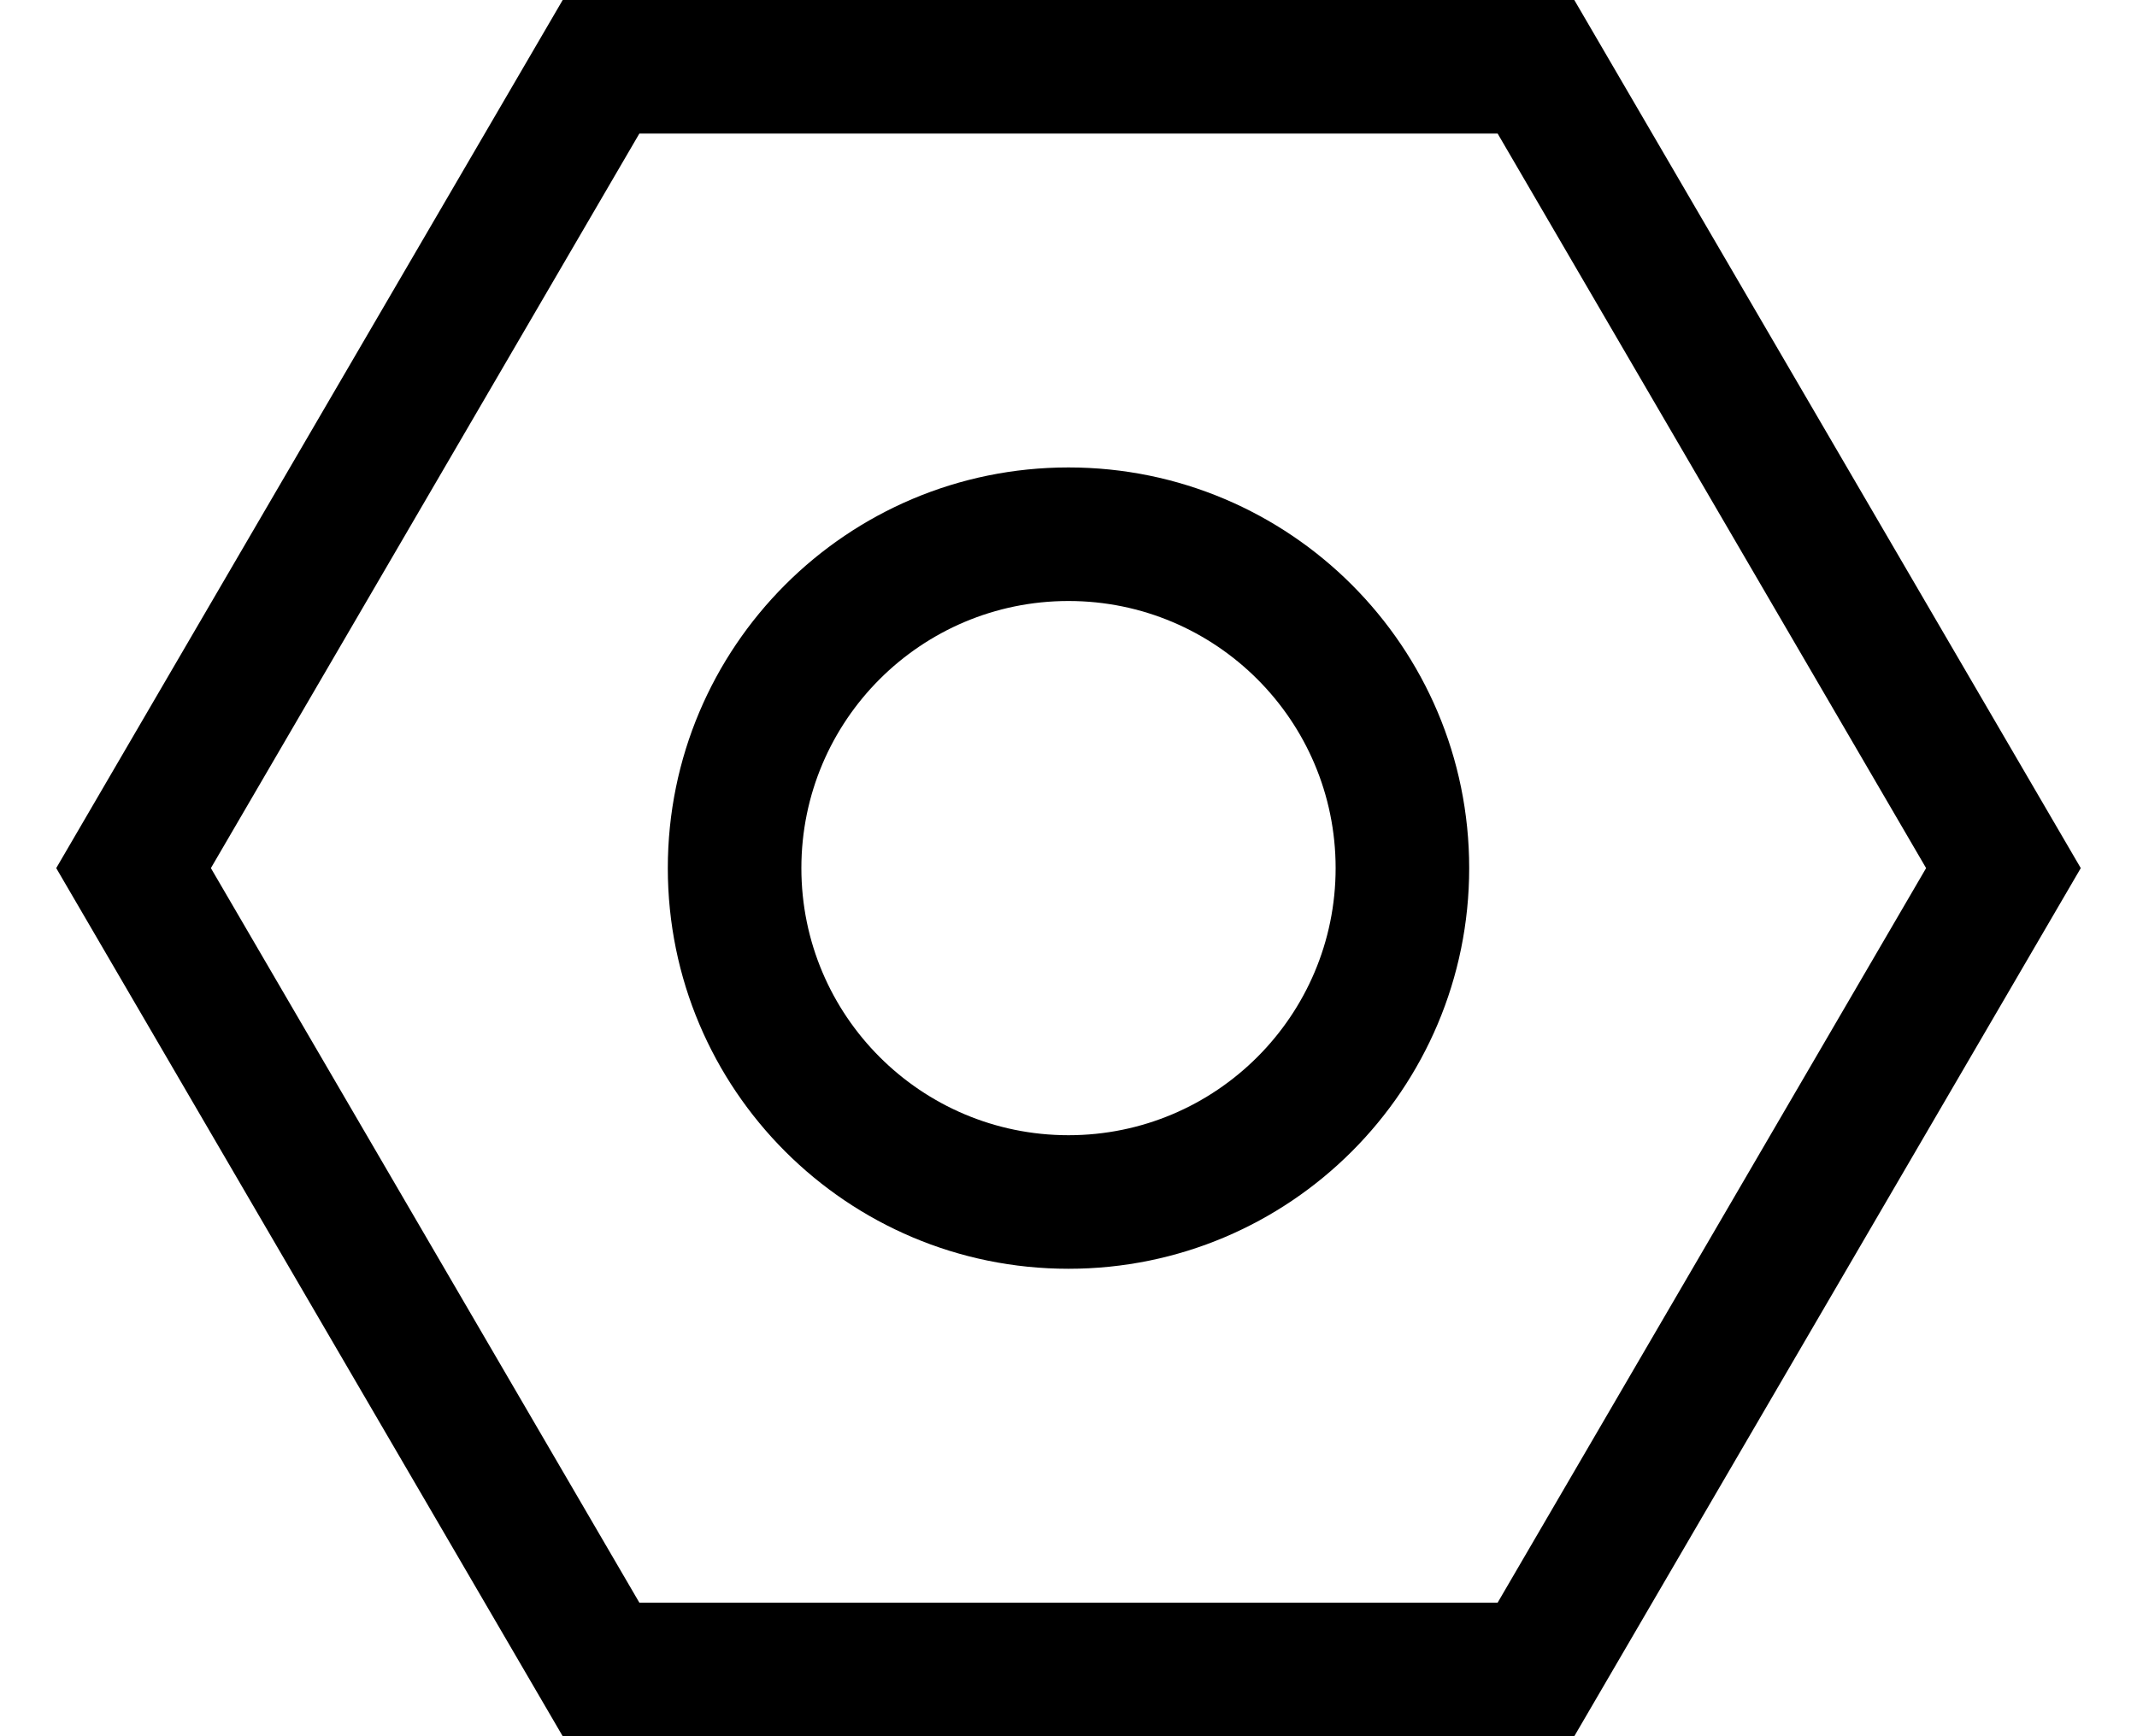 <svg width="32" height="26" viewBox="0 0 32 26" fill="none" xmlns="http://www.w3.org/2000/svg">
    <path fill-rule="evenodd" clip-rule="evenodd" d="M8.426 0H23.574L31.158 13L23.574 26H8.426L0.842 13L8.426 0ZM9.574 2L3.158 13L9.574 24H22.426L28.842 13L22.426 2H9.574ZM16 9C13.791 9 12 10.791 12 13C12 15.209 13.791 17 16 17C18.209 17 20 15.209 20 13C20 10.791 18.209 9 16 9ZM10 13C10 9.686 12.686 7 16 7C19.314 7 22 9.686 22 13C22 16.314 19.314 19 16 19C12.686 19 10 16.314 10 13Z" fill="currentColor"/>
</svg>

